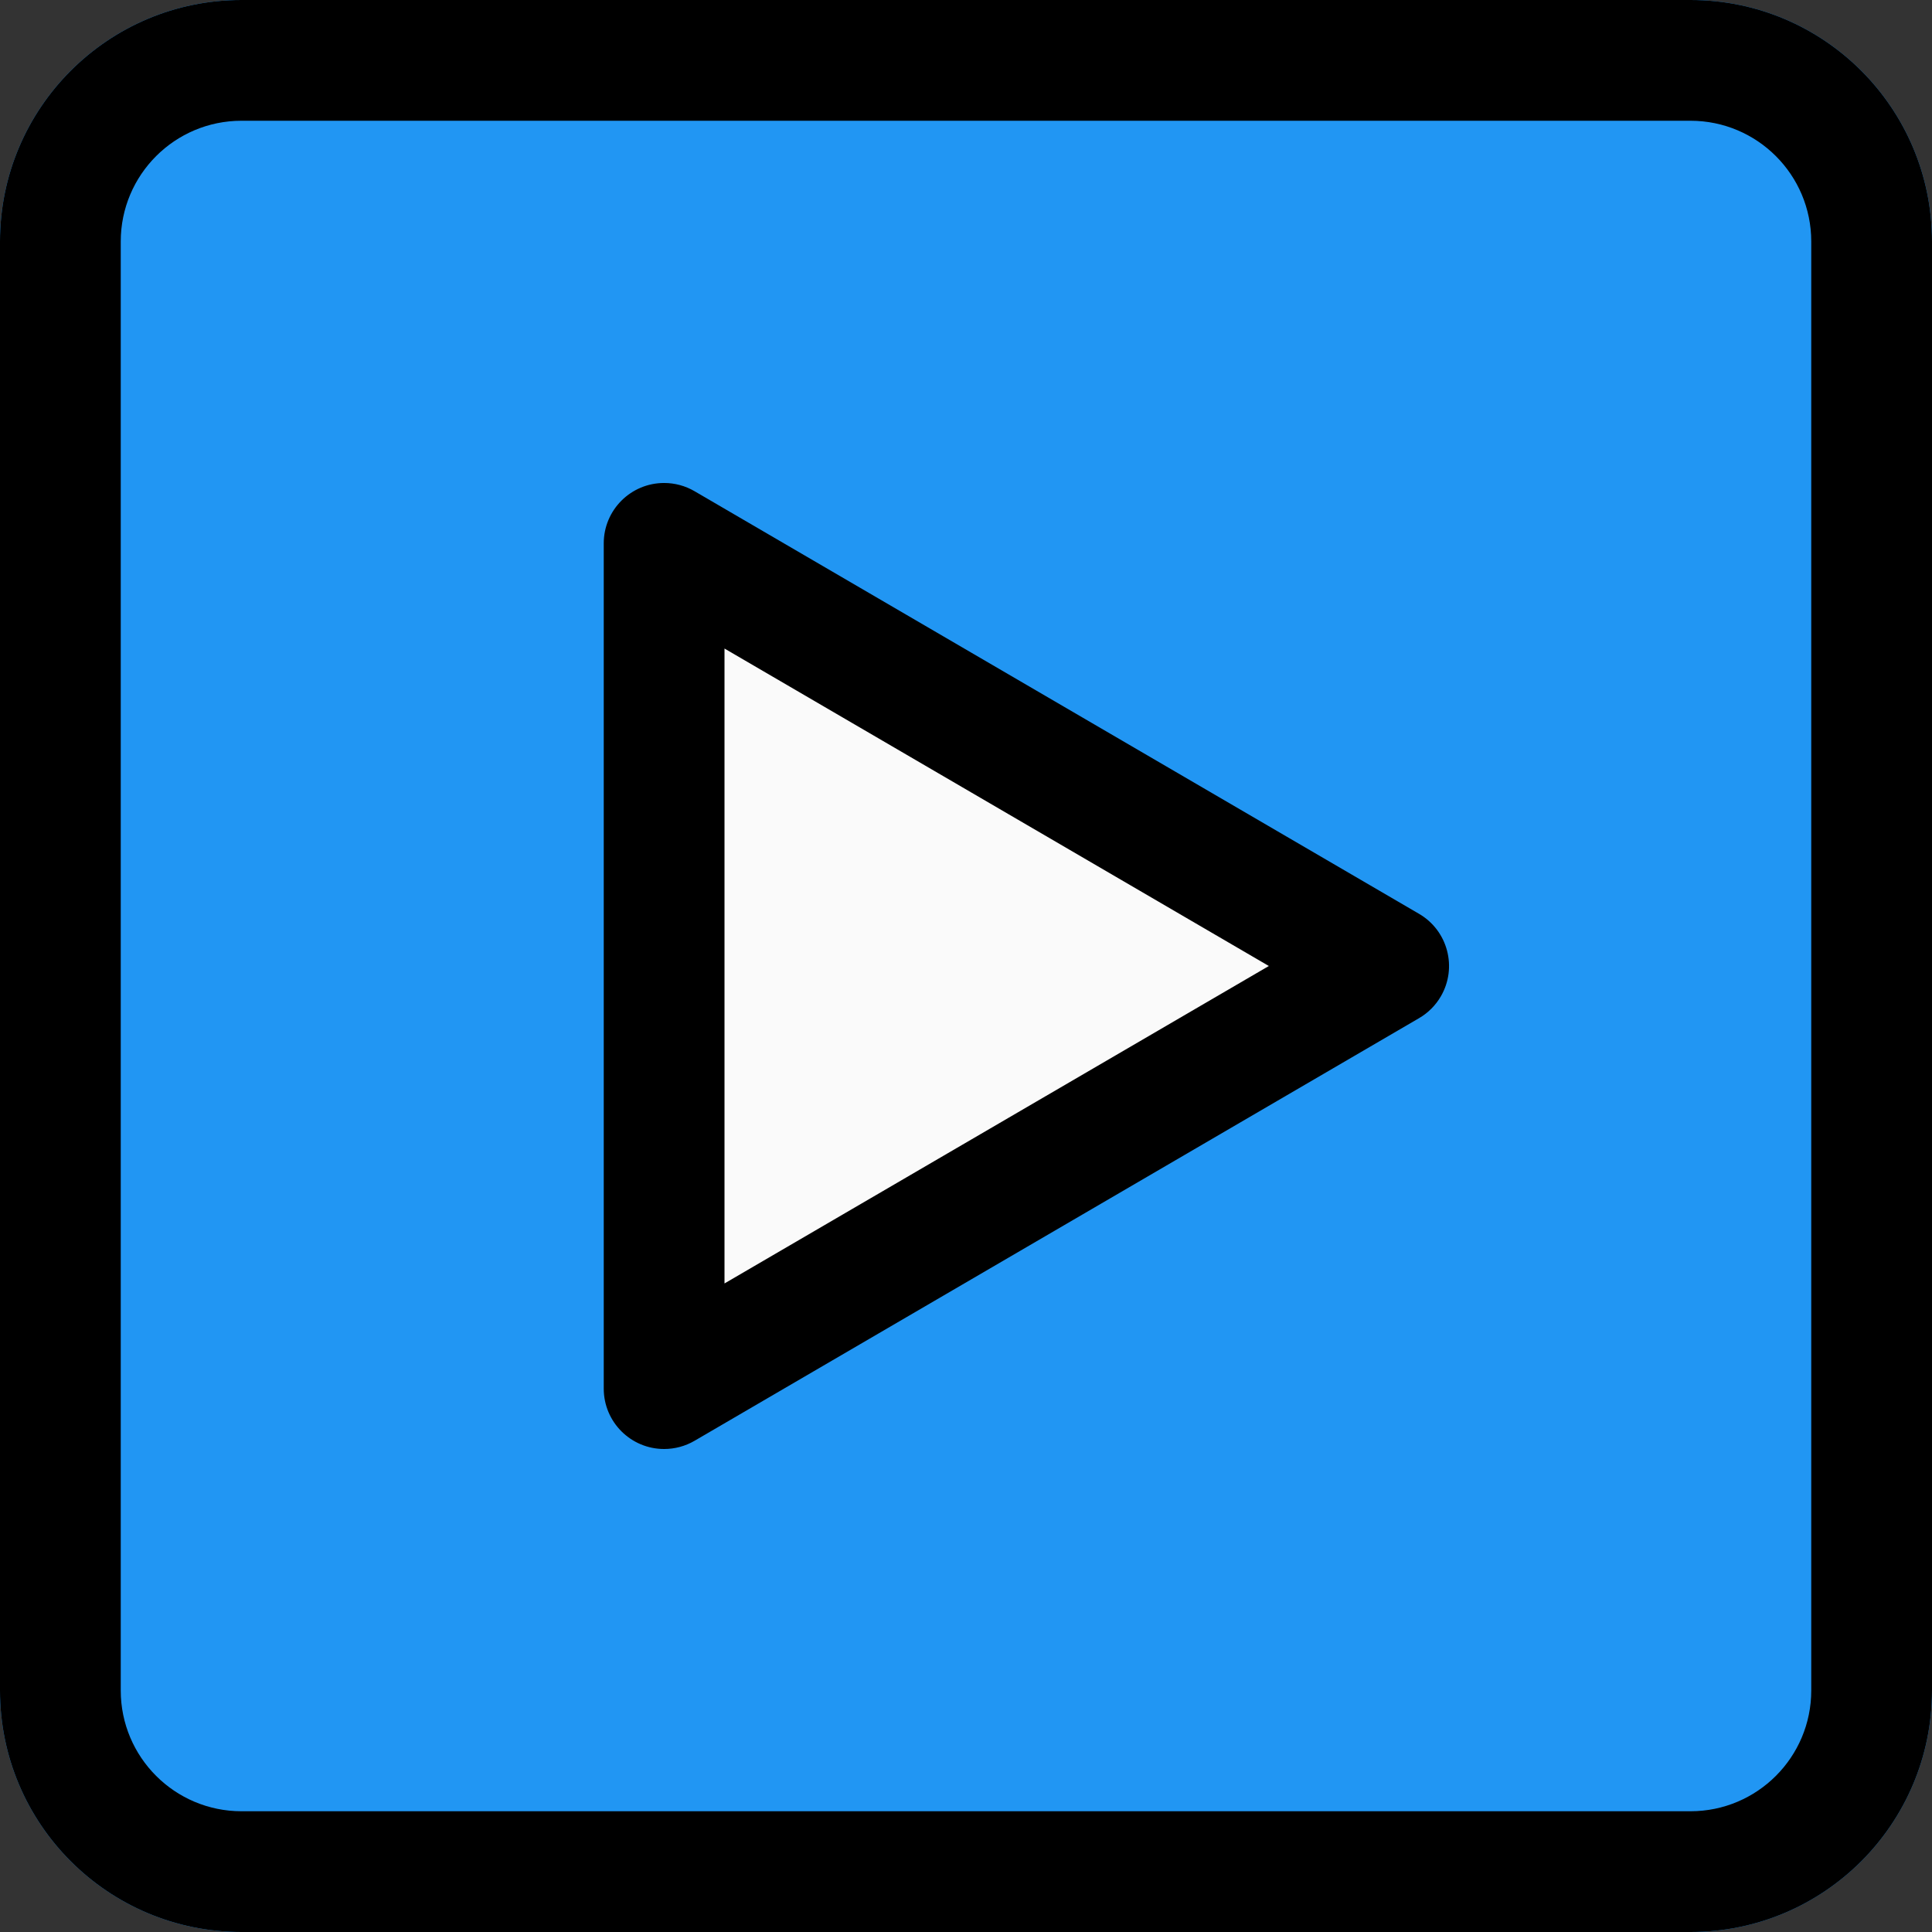 <?xml version="1.0" encoding="iso-8859-1"?>
<!-- Generator: Adobe Illustrator 19.0.0, SVG Export Plug-In . SVG Version: 6.00 Build 0)  -->
<svg version="1.1" id="Capa_1" xmlns="http://www.w3.org/2000/svg" xmlns:xlink="http://www.w3.org/1999/xlink" x="0px" y="0px"
	 viewBox="0 0 512 512" style="enable-background:new 0 0 512 512;" xml:space="preserve">
<rect x="0" y="0" width="512" height="512" fill="#333333" stroke="none"/>
<path style="fill:#2196F3;" d="M64,0h384c35.346,0,64,28.654,64,64v384c0,35.346-28.654,64-64,64H64c-35.346,0-64-28.654-64-64V64
	C0,28.654,28.654,0,64,0z"/>
<path style="fill:#FAFAFA;" d="M196.64,145.92c-4.243-2.512-9.517-2.512-13.76,0c-4.279,2.539-6.896,7.152-6.88,12.128V354.08
	c-0.016,4.976,2.601,9.589,6.88,12.128c2.075,1.221,4.44,1.862,6.848,1.856c2.437,0.01,4.829-0.655,6.912-1.92l164.544-97.984
	c6.68-4.049,8.814-12.746,4.765-19.427c-1.181-1.949-2.816-3.584-4.765-4.765L196.64,145.92z"/>
<path d="M448,512H64c-35.346,0-64-28.654-64-64V64C0,28.654,28.654,0,64,0h384c35.346,0,64,28.654,64,64v384
	C512,483.346,483.346,512,448,512z M64,32c-17.673,0-32,14.327-32,32v384c0,17.673,14.327,32,32,32h384c17.673,0,32-14.327,32-32V64
	c0-17.673-14.327-32-32-32H64z"/>
<path d="M176,384c-8.837,0-16-7.163-16-16V144c-0.003-8.837,7.159-16.002,15.995-16.005c2.835-0.001,5.62,0.752,8.069,2.181l192,112
	c7.635,4.449,10.217,14.245,5.768,21.88c-1.392,2.389-3.379,4.376-5.768,5.768l-192,112C181.616,383.251,178.833,384.001,176,384z
	 M192,171.872v168.256L336.256,256L192,171.872z"/>
<g>
</g>
<g>
</g>
<g>
</g>
<g>
</g>
<g>
</g>
<g>
</g>
<g>
</g>
<g>
</g>
<g>
</g>
<g>
</g>
<g>
</g>
<g>
</g>
<g>
</g>
<g>
</g>
<g>
</g>
</svg>
